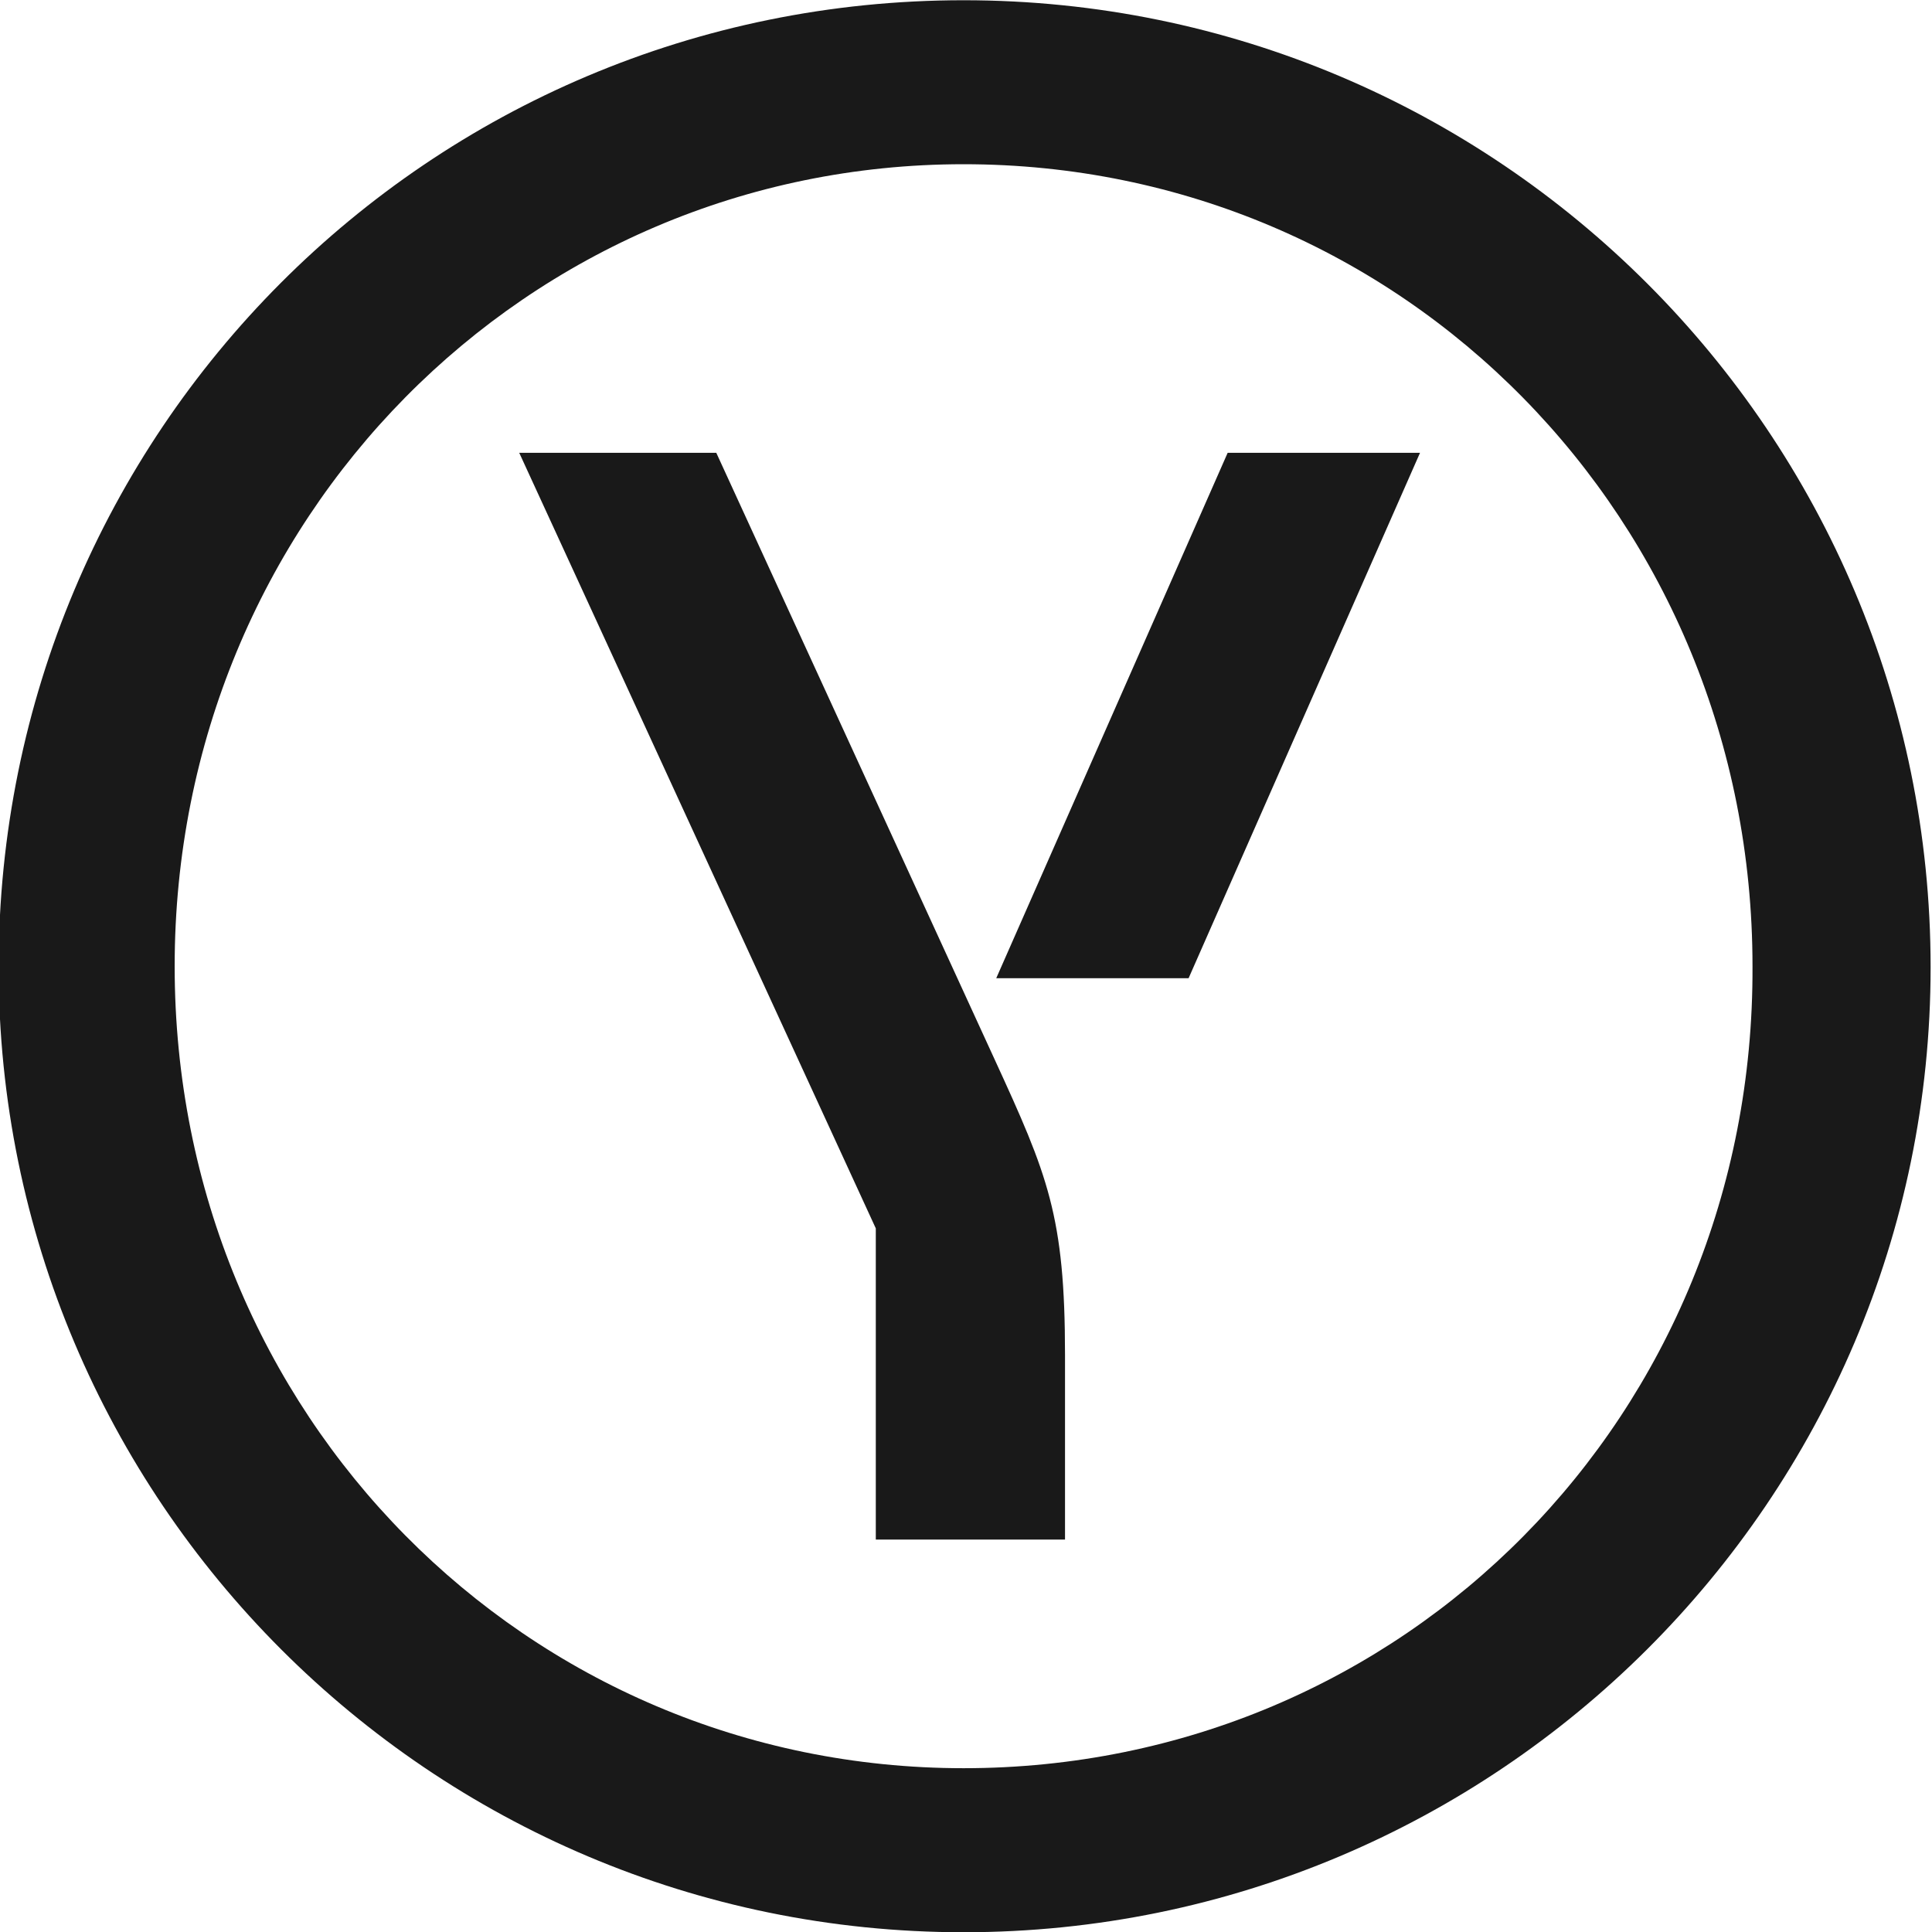 <svg width="32" height="32" viewBox="0 0 32 32" fill="none" xmlns="http://www.w3.org/2000/svg">
<g clip-path="url(#clip0_2426_1295)">
<path d="M31.977 16.02C31.977 7.187 24.81 0.004 15.96 0.004C7.11 0.004 -0.023 7.154 -0.023 16.02C-0.023 24.837 7.127 32.004 15.96 32.004C24.794 32.004 31.977 24.837 31.977 16.02ZM15.96 29.287C8.727 29.287 2.893 23.437 2.893 16.004C2.893 8.587 8.727 2.72 15.96 2.72C23.244 2.72 29.027 8.604 29.027 16.004C29.06 23.454 23.244 29.287 15.96 29.287Z" fill="black" fill-opacity="0.9"/>
<path d="M17.64 25.5V22.444C17.64 20.139 17.355 19.465 16.475 17.549L11.864 7.5H8.6L14.506 20.346V25.5H17.64ZM19.687 16.202L23.52 7.5H20.334L16.501 16.202H19.687Z" fill="black" fill-opacity="0.9"/>
</g>
<defs>
<clipPath id="clip0_2426_1295">
<rect width="32" height="32" fill="white"/>
</clipPath>
</defs>
</svg>
